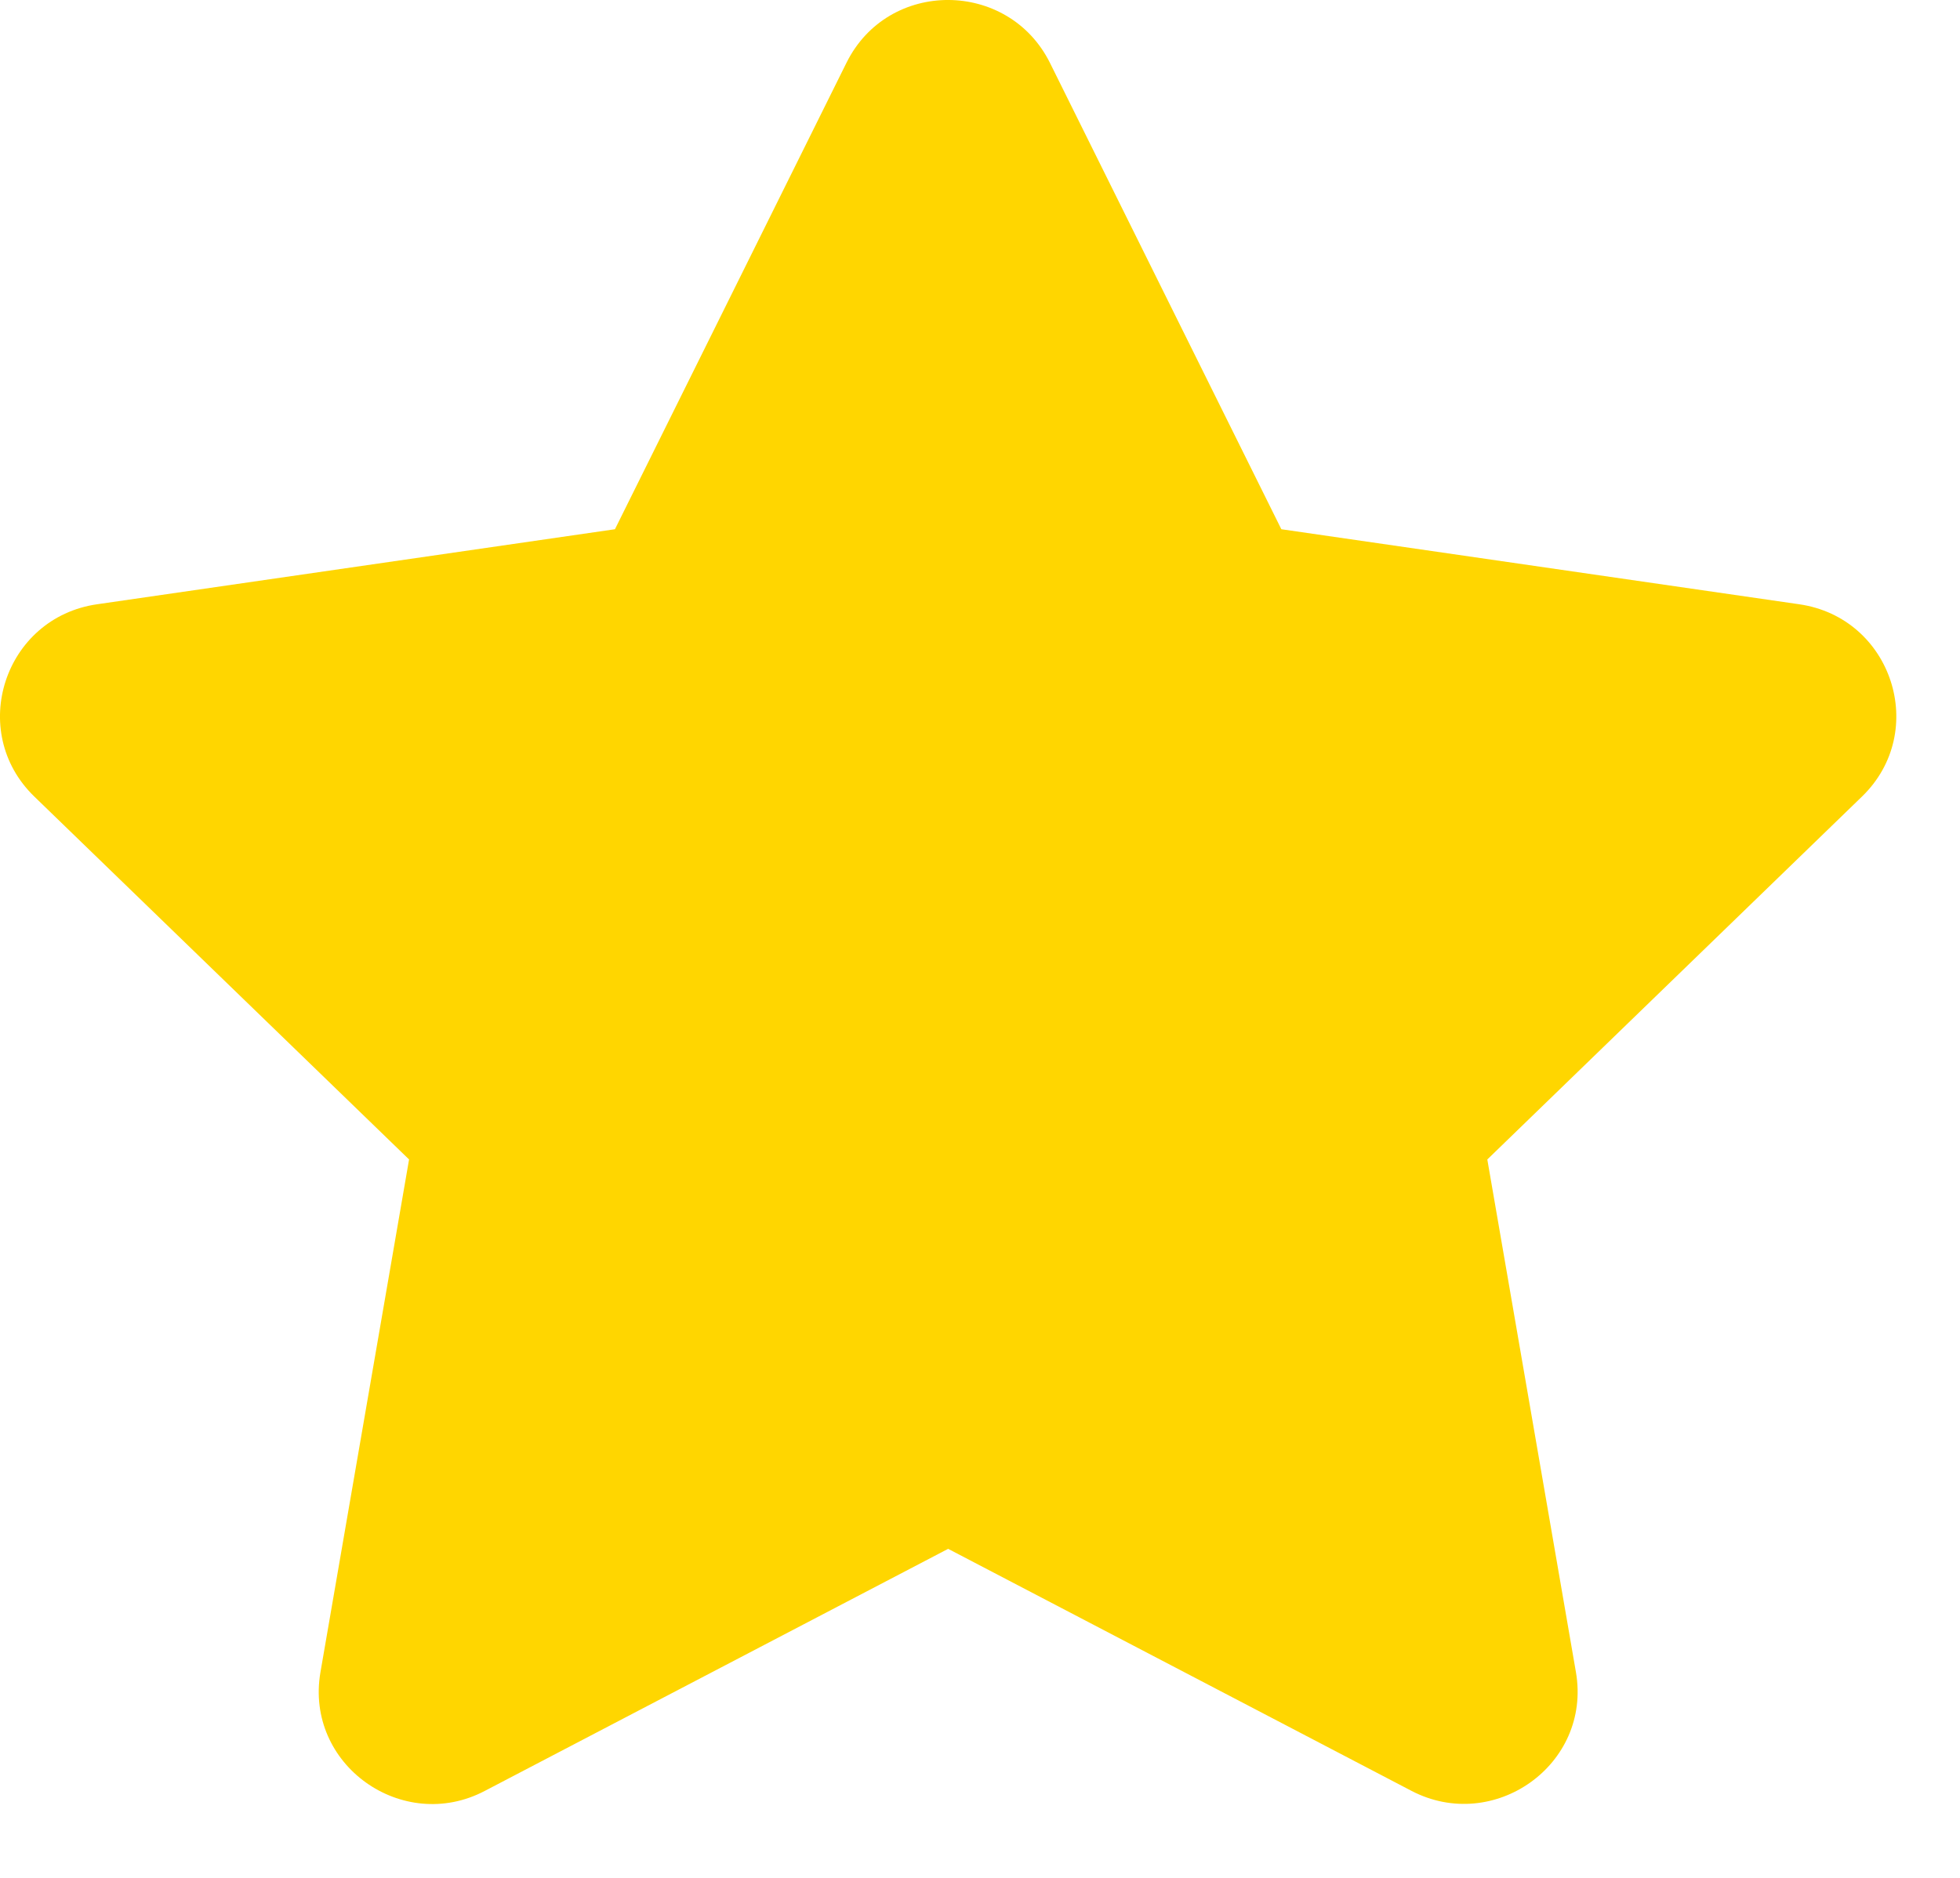 <svg width="24" height="23" viewBox="0 0 24 23" fill="none" xmlns="http://www.w3.org/2000/svg">
<path d="M10.365 0.769L7.53 6.482L1.189 7.401C0.052 7.565 -0.404 8.959 0.421 9.757L5.009 14.201L3.924 20.48C3.728 21.615 4.931 22.465 5.938 21.934L11.61 18.97L17.283 21.934C18.29 22.46 19.492 21.615 19.297 20.48L18.212 14.201L22.799 9.757C23.624 8.959 23.168 7.565 22.031 7.401L15.69 6.482L12.856 0.769C12.348 -0.25 10.877 -0.263 10.365 0.769Z" fill="#FFD600"/>
</svg>
